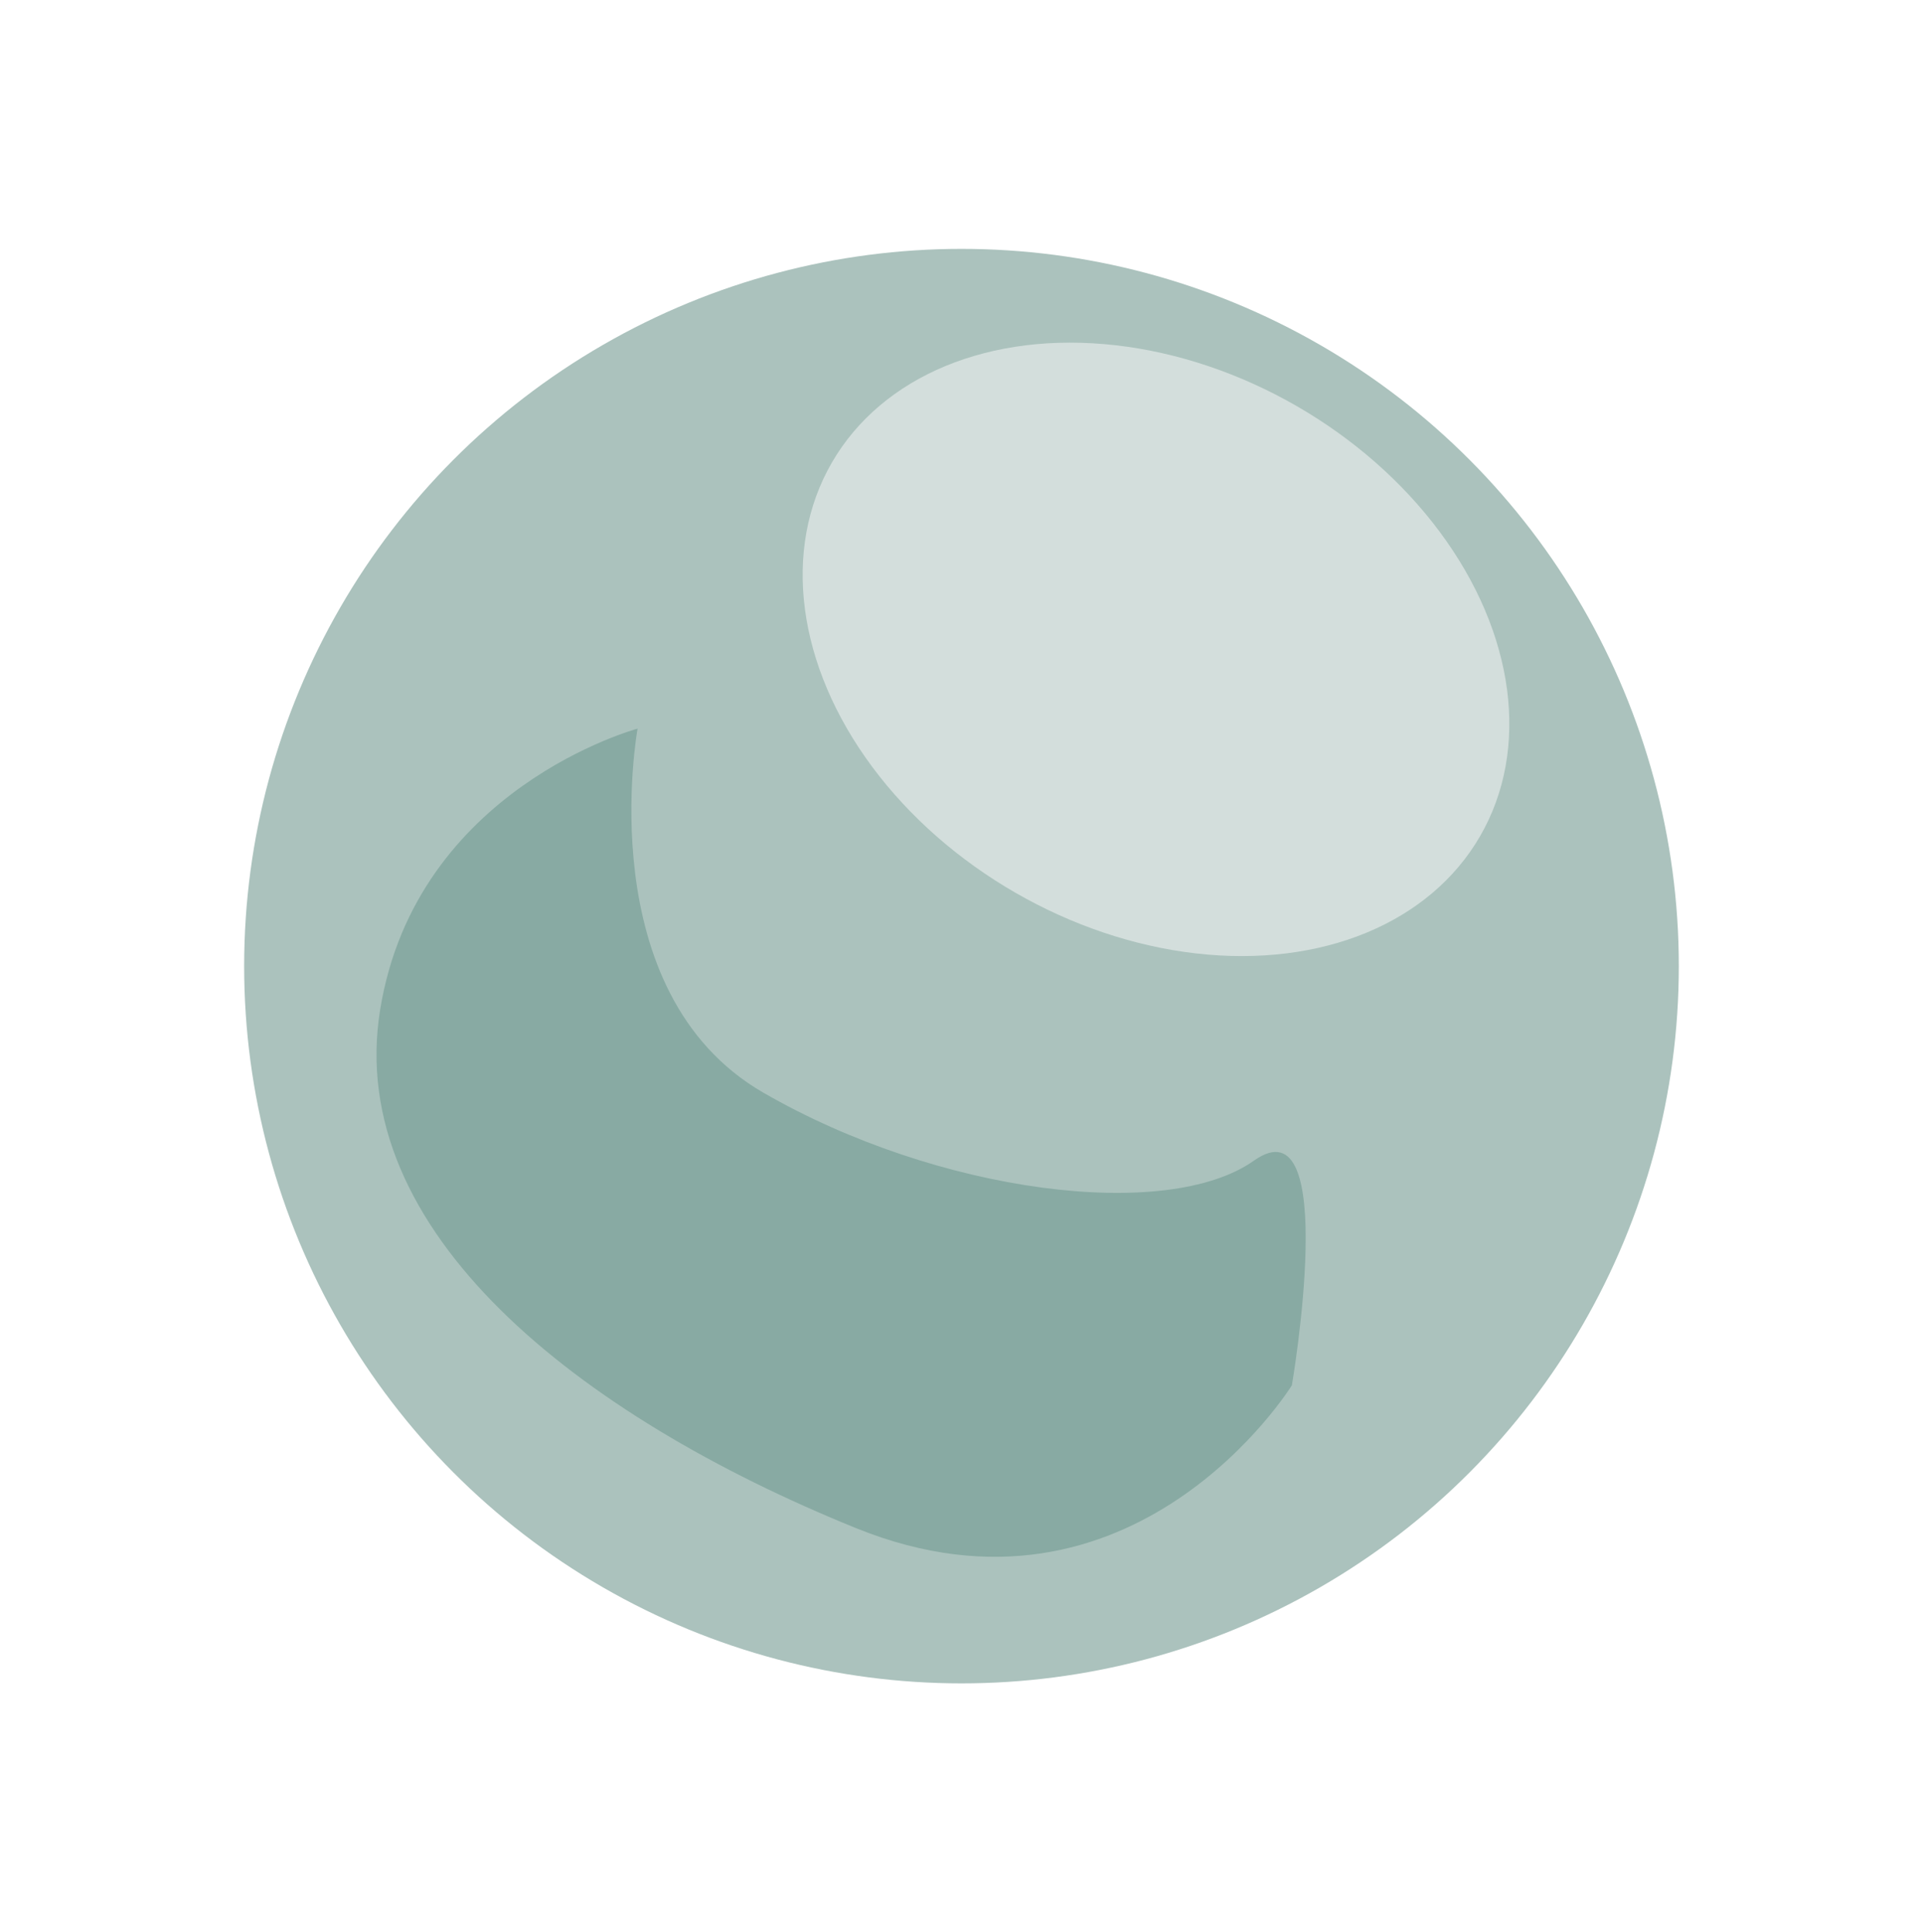 <?xml version="1.0" encoding="UTF-8" standalone="no"?>
<!-- Created with Inkscape (http://www.inkscape.org/) -->

<svg
   width="199.873"
   height="200.855"
   viewBox="0 0 52.883 53.143"
   version="1.1"
   id="svg1"
   sodipodi:docname="AboutMe_OtherPE_Rounded.svg"
   xml:space="preserve"
   inkscape:version="1.3 (0e150ed6c4, 2023-07-21)"
   xmlns:inkscape="http://www.inkscape.org/namespaces/inkscape"
   xmlns:sodipodi="http://sodipodi.sourceforge.net/DTD/sodipodi-0.dtd"
   xmlns="http://www.w3.org/2000/svg"
   xmlns:svg="http://www.w3.org/2000/svg"><sodipodi:namedview
     id="namedview1"
     pagecolor="#505050"
     bordercolor="#000000"
     borderopacity="1"
     inkscape:showpageshadow="0"
     inkscape:pageopacity="0"
     inkscape:pagecheckerboard="0"
     inkscape:deskcolor="#747474"
     inkscape:document-units="mm"
     inkscape:zoom="2.8284271"
     inkscape:cx="89.802562"
     inkscape:cy="118.61716"
     inkscape:window-width="1920"
     inkscape:window-height="1009"
     inkscape:window-x="-8"
     inkscape:window-y="-8"
     inkscape:window-maximized="1"
     inkscape:current-layer="layer1" /><defs
     id="defs1"><inkscape:path-effect
       effect="spiro"
       id="path-effect11"
       is_visible="true"
       lpeversion="1" /><inkscape:path-effect
       effect="spiro"
       id="path-effect10"
       is_visible="true"
       lpeversion="1" /><inkscape:path-effect
       effect="spiro"
       id="path-effect11-7"
       is_visible="true"
       lpeversion="1" /><filter
       inkscape:collect="always"
       style="color-interpolation-filters:sRGB"
       id="filter1"
       x="-0.3"
       y="-0.3"
       width="1.6"
       height="1.6"><feGaussianBlur
         inkscape:collect="always"
         stdDeviation="3.267"
         id="feGaussianBlur1" /></filter><filter
       inkscape:collect="always"
       style="color-interpolation-filters:sRGB"
       id="filter2"
       x="-0.292"
       y="-0.328"
       width="1.584"
       height="1.656"><feGaussianBlur
         inkscape:collect="always"
         stdDeviation="3.112"
         id="feGaussianBlur2" /></filter></defs><g
     inkscape:label="Слой 1"
     inkscape:groupmode="layer"
     id="layer1"
     transform="translate(-3771.585,-4824.713)"><circle
       style="fill:#abc2bd;fill-opacity:1;stroke-width:1;stroke-linecap:round;stroke-linejoin:round;stroke-miterlimit:4.7"
       id="circle3"
       cx="3798.026"
       cy="4851.285"
       r="19.727" /><path
       style="fill:#88aaa3;fill-opacity:1;stroke:none;stroke-width:0.265px;stroke-linecap:butt;stroke-linejoin:miter;stroke-opacity:1;filter:url(#filter2)"
       d="m 3789.119,4844.754 c 0,0 -1.337,7.245 3.461,10.013 4.798,2.768 11.091,3.563 13.488,1.868 2.396,-1.695 1.044,6.179 1.044,6.179 0,0 -4.341,7.028 -11.989,3.927 -7.648,-3.101 -14.074,-8.17 -13.083,-14.263 0.991,-6.093 7.08,-7.725 7.08,-7.725 z"
       id="path2" /><circle
       style="mix-blend-mode:normal;fill:#d3dedc;fill-opacity:1;stroke-width:1.466;stroke-linecap:round;stroke-linejoin:round;stroke-miterlimit:4.7;filter:url(#filter1)"
       id="circle2"
       cx="3797.977"
       cy="4850.697"
       r="13.07"
       transform="matrix(0.682,0.393,-0.296,0.512,2648.961,866.411)" /></g></svg>
